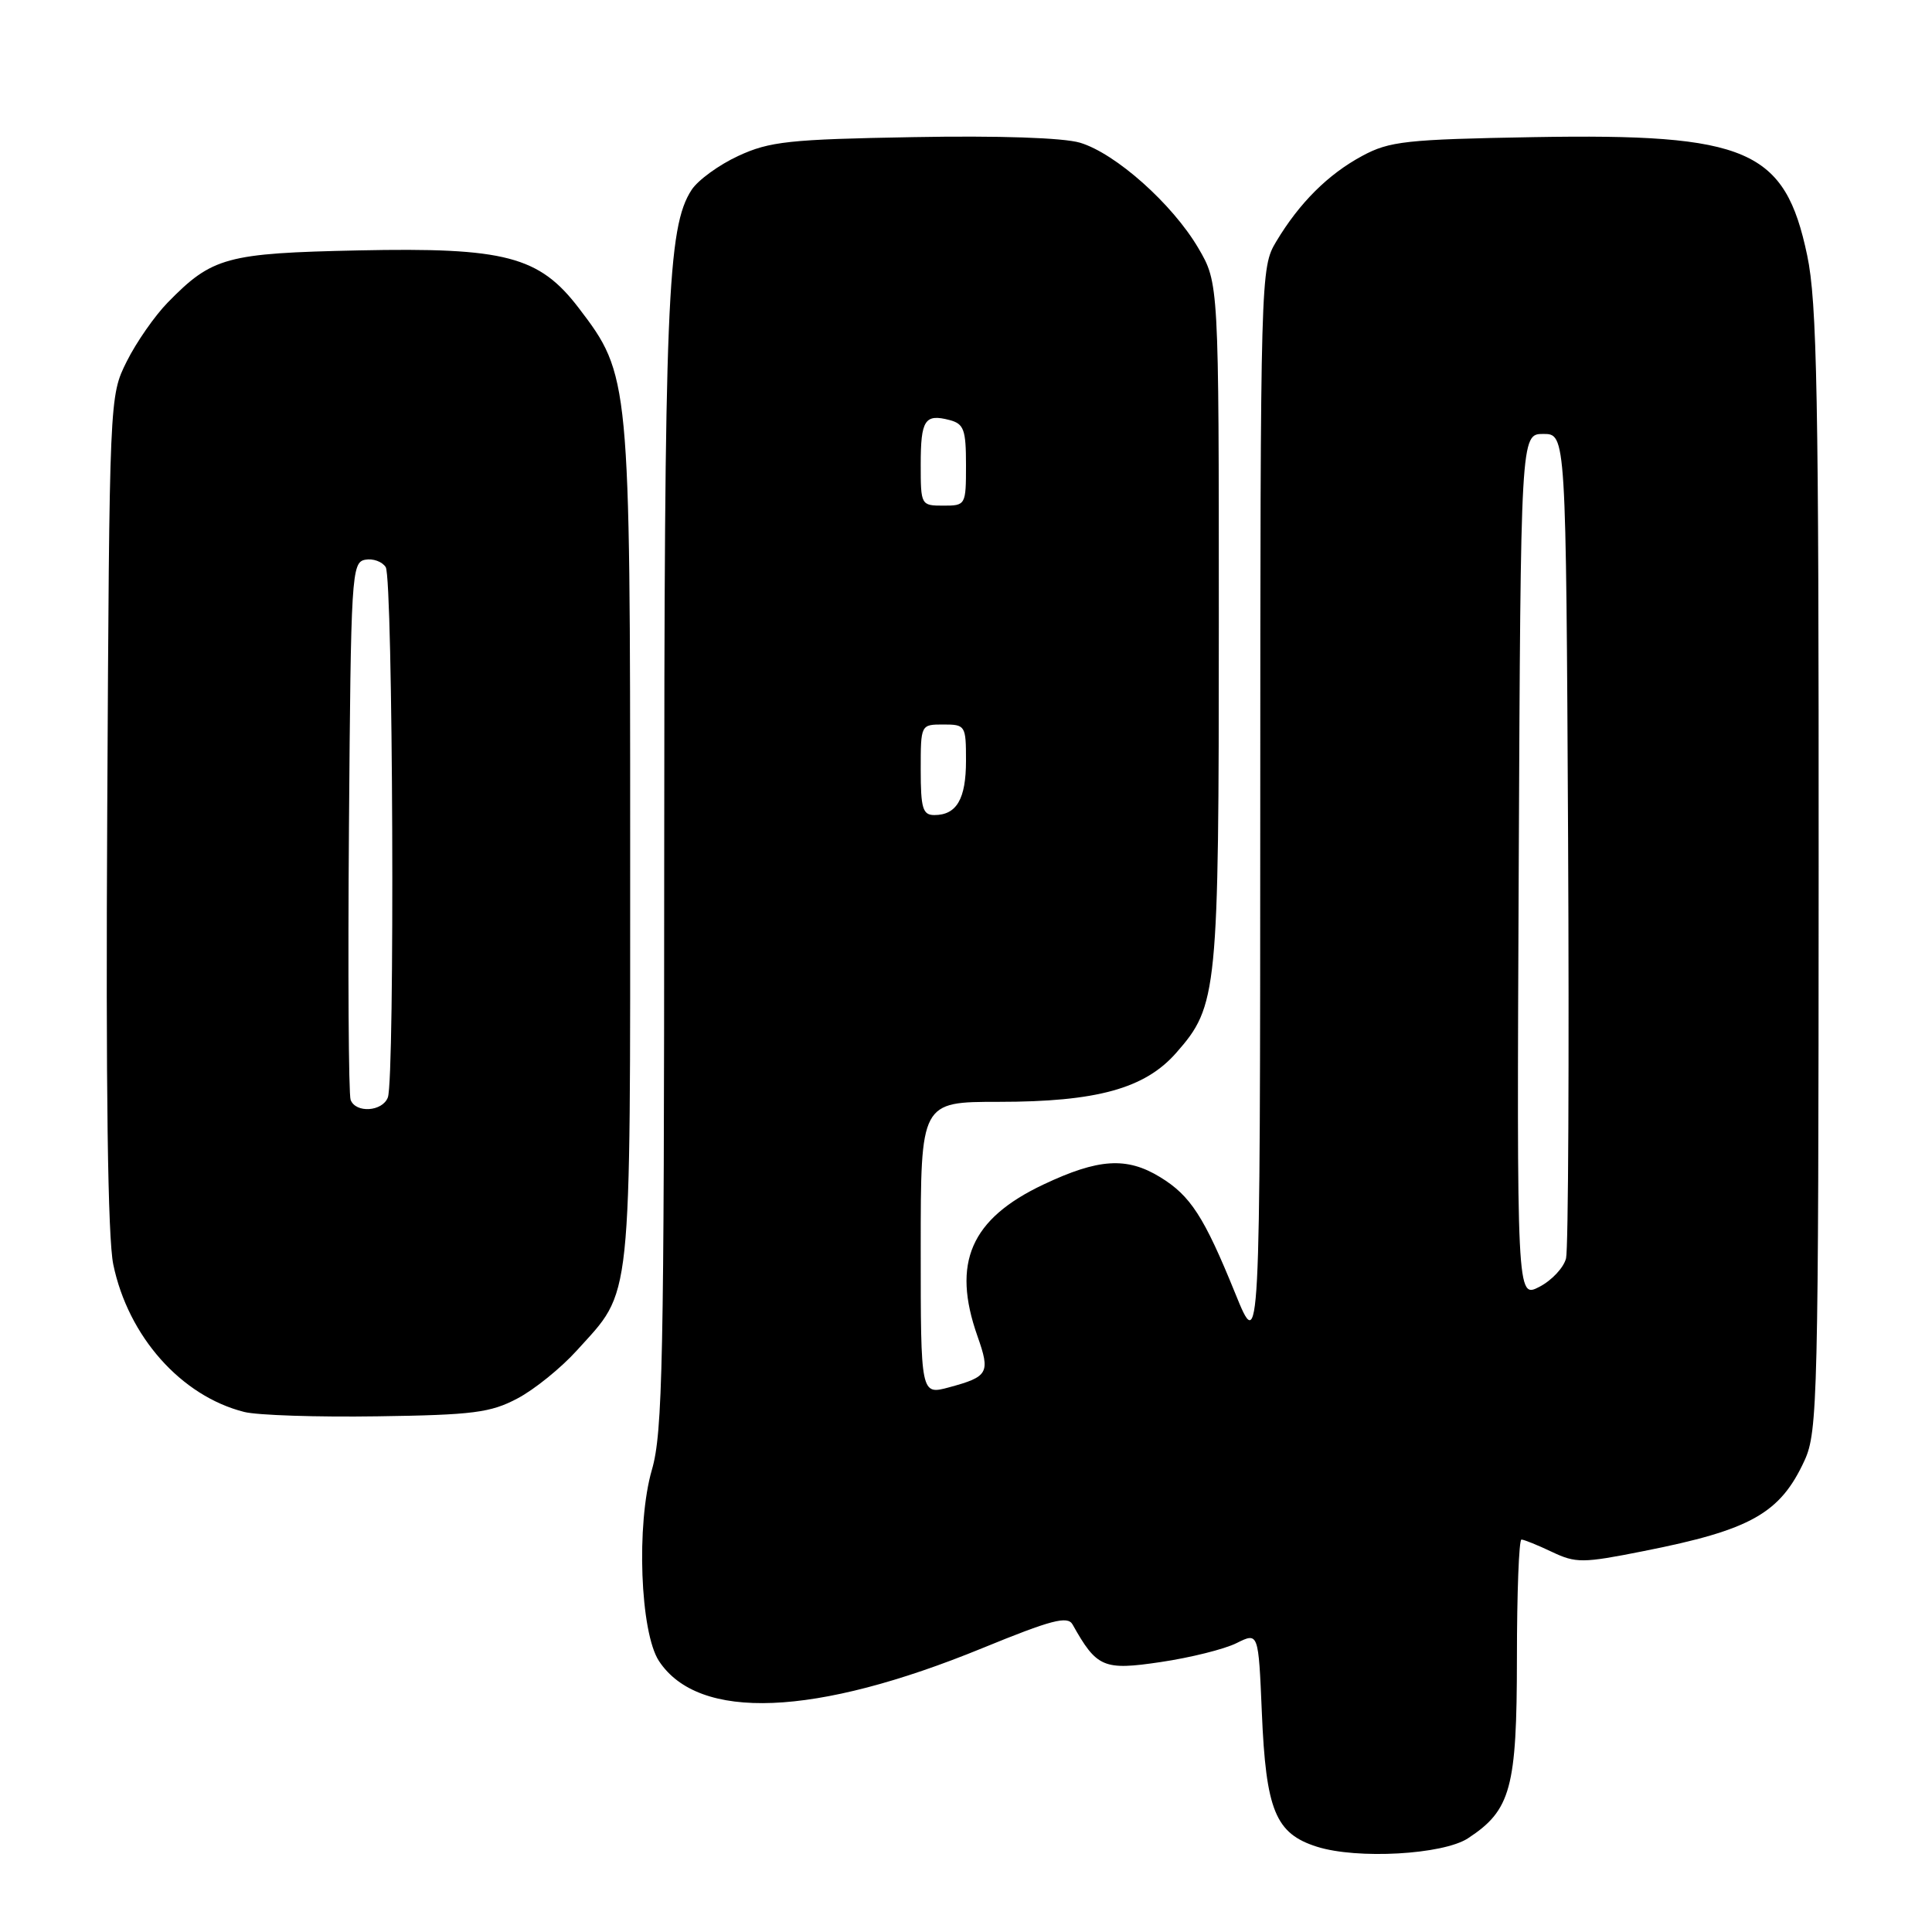 <?xml version="1.0" encoding="UTF-8" standalone="no"?>
<!DOCTYPE svg PUBLIC "-//W3C//DTD SVG 1.1//EN" "http://www.w3.org/Graphics/SVG/1.1/DTD/svg11.dtd" >
<svg xmlns="http://www.w3.org/2000/svg" xmlns:xlink="http://www.w3.org/1999/xlink" version="1.1" viewBox="0 0 256 256">
 <g >
 <path fill="currentColor"
d=" M 194.52 243.58 C 200.20 239.86 200.99 236.95 201.00 219.75 C 201.00 211.09 201.27 204.00 201.60 204.00 C 201.93 204.00 203.74 204.73 205.63 205.63 C 208.82 207.14 209.70 207.14 217.78 205.53 C 232.01 202.72 235.89 200.53 239.12 193.50 C 240.85 189.73 240.96 185.16 240.98 115.32 C 241.00 52.40 240.77 40.02 239.46 33.83 C 236.51 19.80 231.59 17.68 203.23 18.17 C 186.31 18.47 184.11 18.71 180.50 20.66 C 175.97 23.10 172.18 26.88 169.11 32.00 C 167.03 35.47 167.01 36.17 166.99 107.50 C 166.97 179.50 166.97 179.50 163.66 171.34 C 159.54 161.20 157.75 158.43 153.70 155.96 C 149.28 153.27 145.55 153.51 138.27 156.95 C 128.62 161.51 126.09 167.33 129.52 177.05 C 131.24 181.93 130.97 182.42 125.75 183.83 C 122.00 184.84 122.00 184.84 122.00 165.42 C 122.00 146.00 122.00 146.00 132.32 146.00 C 145.32 146.00 151.71 144.24 155.86 139.50 C 161.34 133.27 161.50 131.61 161.50 82.50 C 161.50 37.50 161.50 37.50 158.77 32.85 C 155.33 27.01 147.83 20.33 143.11 18.91 C 140.89 18.25 132.36 17.96 121.00 18.17 C 104.59 18.46 101.97 18.74 97.83 20.66 C 95.27 21.84 92.48 23.87 91.64 25.16 C 88.42 30.10 88.02 40.03 88.01 114.85 C 88.00 180.31 87.81 189.86 86.38 194.75 C 84.29 201.96 84.82 216.30 87.32 220.10 C 92.59 228.09 108.00 227.47 130.21 218.37 C 139.32 214.64 141.46 214.08 142.12 215.25 C 145.33 220.98 146.21 221.36 153.80 220.23 C 157.73 219.65 162.26 218.52 163.85 217.72 C 166.75 216.28 166.75 216.28 167.20 226.89 C 167.74 239.88 169.00 242.96 174.50 244.70 C 179.83 246.39 191.21 245.75 194.52 243.58 Z  M 68.57 185.30 C 70.81 184.12 74.34 181.26 76.42 178.96 C 83.83 170.75 83.50 173.89 83.50 112.00 C 83.50 50.21 83.45 49.68 76.70 40.83 C 71.45 33.95 66.95 32.77 47.50 33.18 C 29.98 33.55 28.12 34.06 22.23 40.08 C 20.50 41.85 18.05 45.37 16.79 47.90 C 14.50 52.50 14.50 52.50 14.21 107.40 C 14.01 144.30 14.28 164.02 15.01 167.55 C 16.99 177.09 24.00 184.98 32.36 187.09 C 34.09 187.53 42.02 187.79 50.00 187.67 C 62.68 187.49 65.01 187.19 68.57 185.30 Z  M 201.24 114.78 C 201.50 57.50 201.50 57.50 204.50 57.50 C 207.50 57.50 207.50 57.50 207.78 111.00 C 207.93 140.43 207.81 165.50 207.51 166.73 C 207.21 167.96 205.62 169.66 203.98 170.51 C 200.98 172.06 200.98 172.06 201.24 114.78 Z  M 122.00 102.00 C 122.00 96.00 122.00 96.00 125.00 96.00 C 127.92 96.00 128.00 96.13 128.00 100.80 C 128.00 105.87 126.76 108.00 123.80 108.00 C 122.27 108.00 122.00 107.11 122.00 102.00 Z  M 122.00 61.56 C 122.00 55.63 122.54 54.80 125.83 55.66 C 127.72 56.16 128.00 56.93 128.00 61.62 C 128.00 66.93 127.96 67.00 125.00 67.00 C 122.03 67.00 122.00 66.94 122.00 61.56 Z  M 46.46 145.74 C 46.19 145.05 46.09 128.75 46.24 109.51 C 46.49 76.18 46.59 74.51 48.38 74.17 C 49.41 73.97 50.64 74.41 51.11 75.15 C 52.08 76.67 52.34 142.95 51.39 145.42 C 50.67 147.30 47.14 147.53 46.46 145.74 Z "/>
</g>
</svg>
